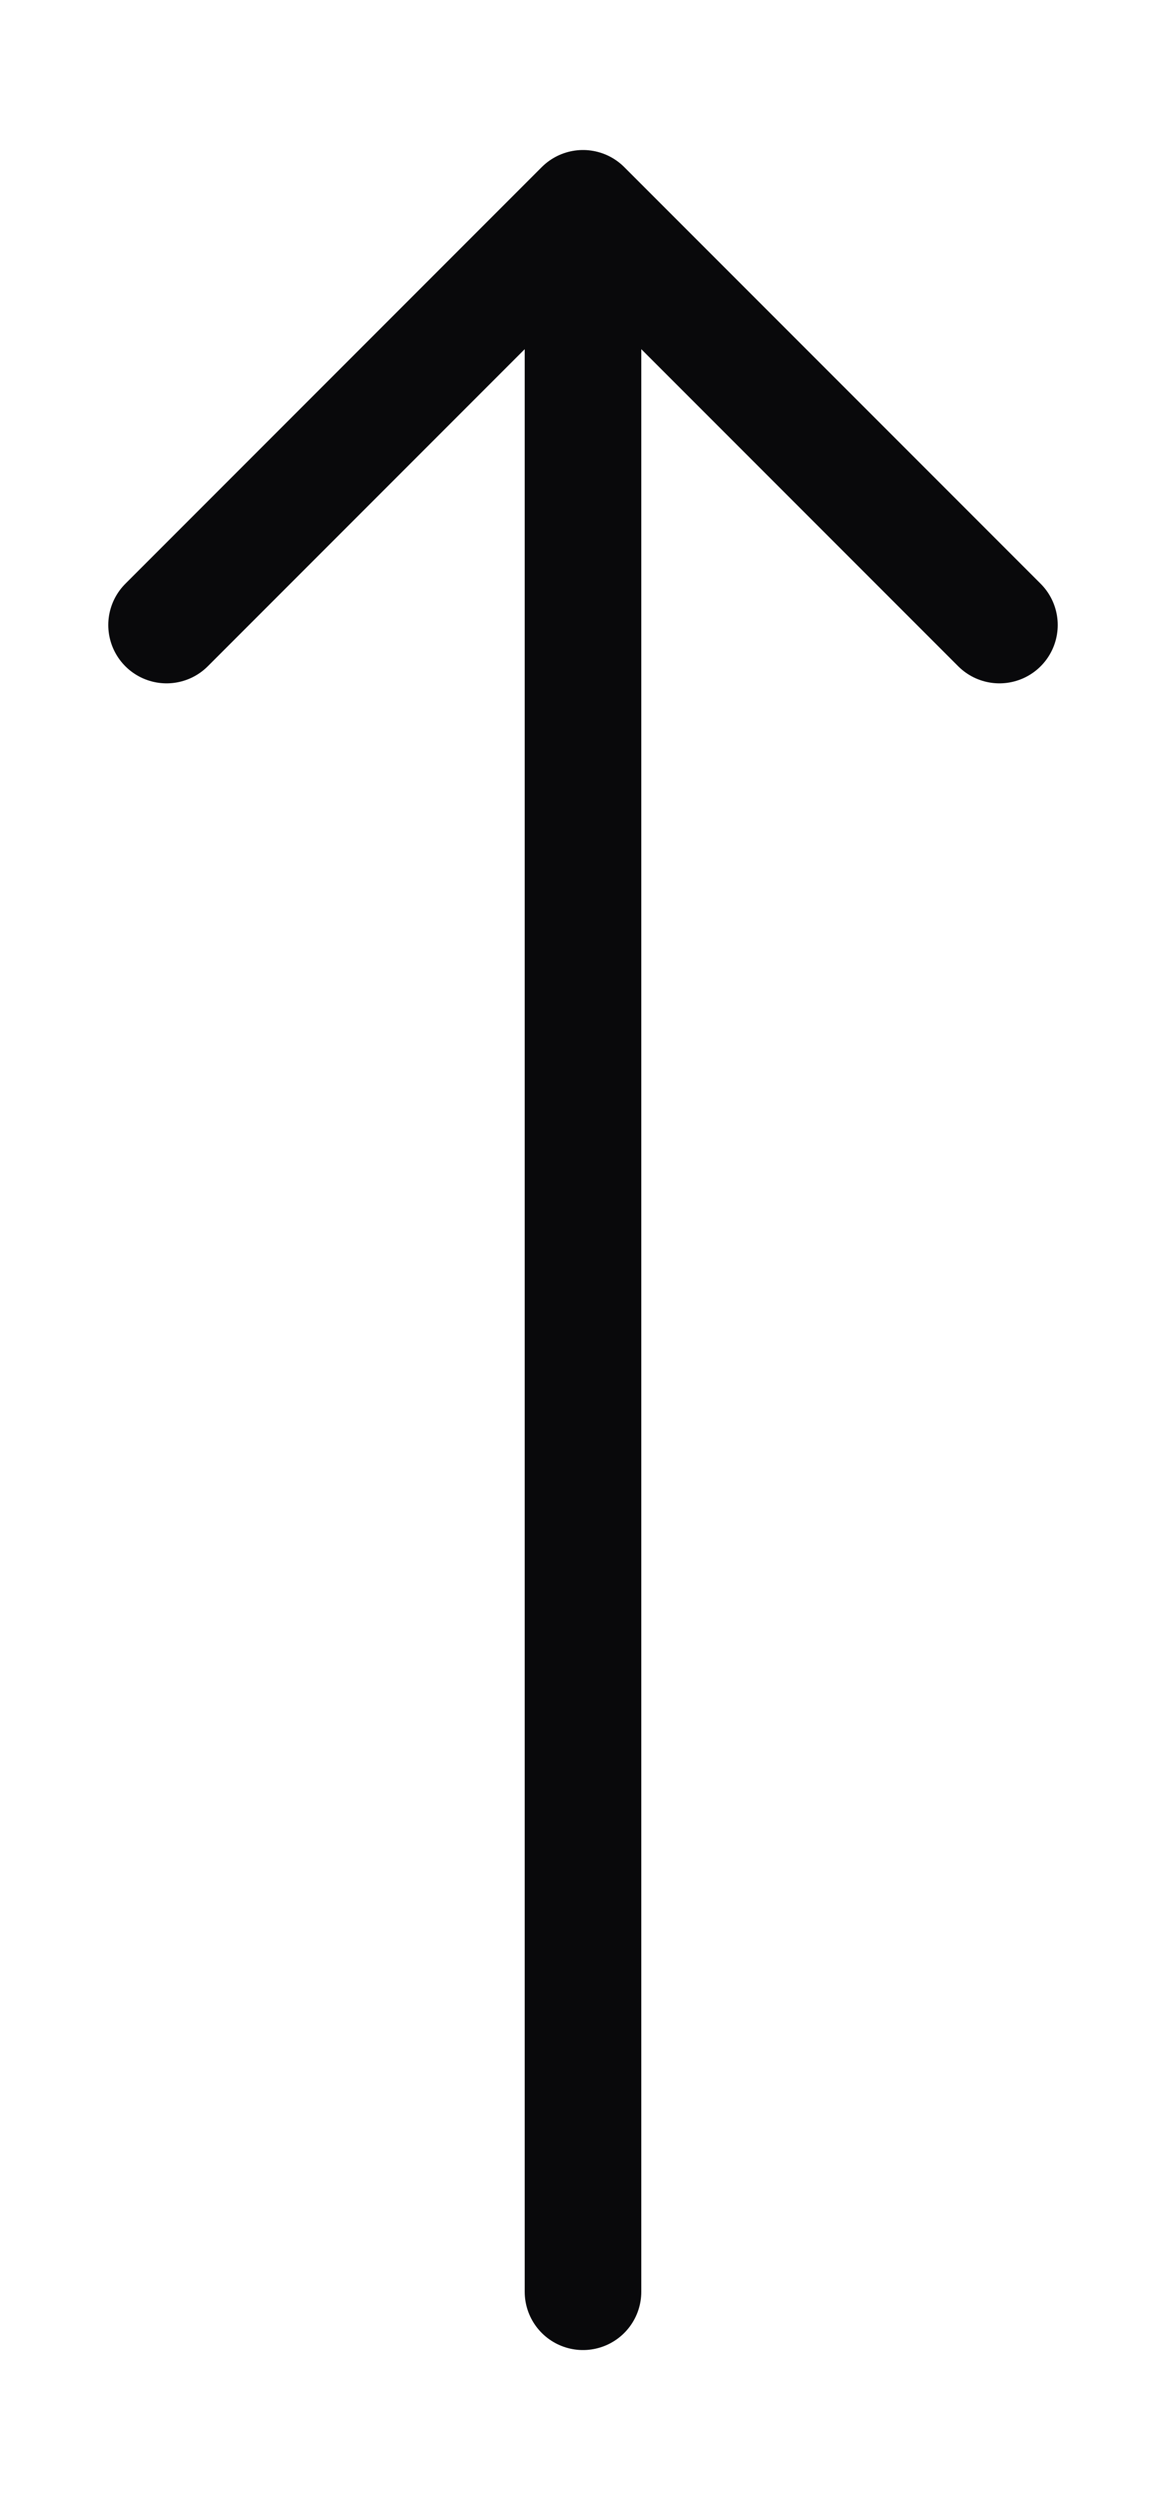 <svg width="7" height="15" viewBox="0 0 7 15" fill="none" xmlns="http://www.w3.org/2000/svg">
<path d="M1 3.75L3.5 1.25M3.5 1.25L6 3.75M3.5 1.25V13.75" stroke="#09090B" stroke-linecap="round" stroke-linejoin="round" stroke-width="0.7"/>
</svg>
